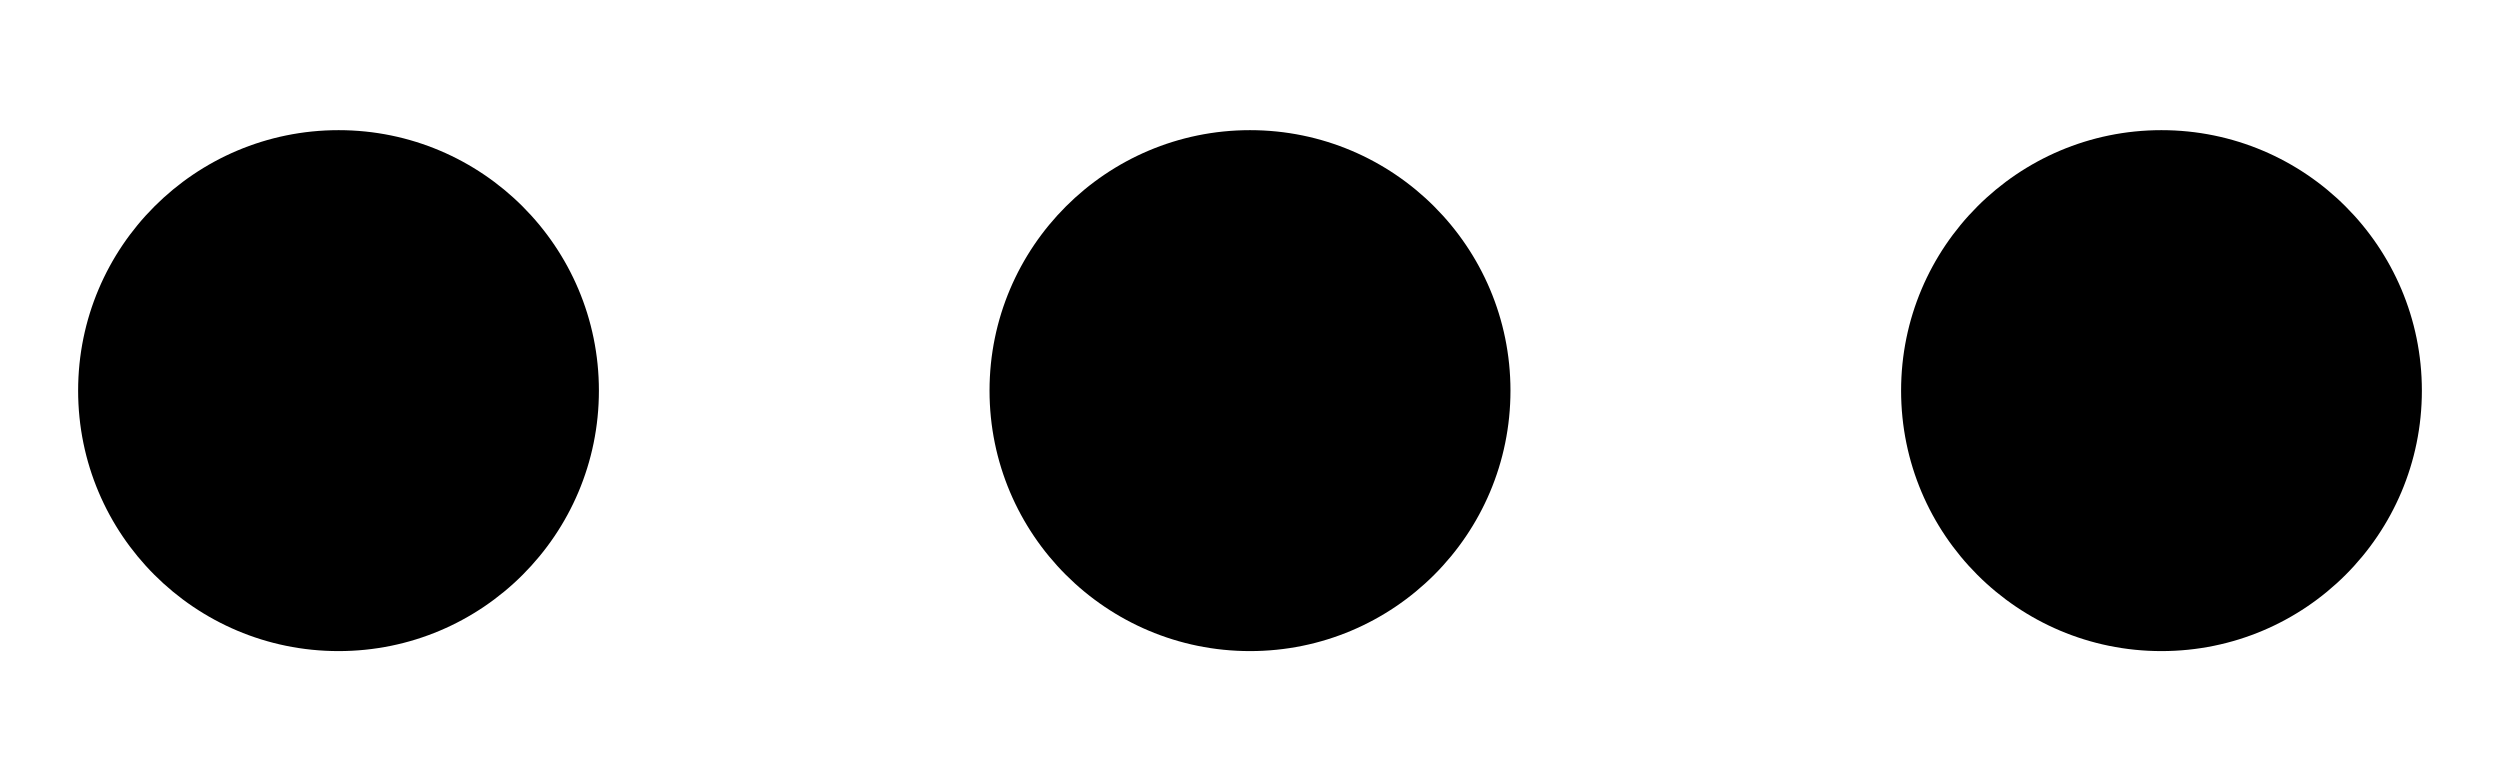 <svg width="16" height="5" viewBox="0 0 16 5" fill="none" xmlns="http://www.w3.org/2000/svg">
<path fill-rule="evenodd" clip-rule="evenodd" d="M2.167 4.167C3.087 4.167 3.833 3.421 3.833 2.5C3.833 1.58 3.087 0.833 2.167 0.833C1.246 0.833 0.5 1.58 0.5 2.5C0.5 3.421 1.246 4.167 2.167 4.167ZM8 4.167C8.921 4.167 9.667 3.421 9.667 2.5C9.667 1.58 8.921 0.833 8 0.833C7.08 0.833 6.333 1.58 6.333 2.5C6.333 3.421 7.08 4.167 8 4.167ZM15.5 2.5C15.5 3.421 14.754 4.167 13.833 4.167C12.913 4.167 12.167 3.421 12.167 2.5C12.167 1.58 12.913 0.833 13.833 0.833C14.754 0.833 15.5 1.58 15.5 2.5Z" fill="black"/>
</svg>
